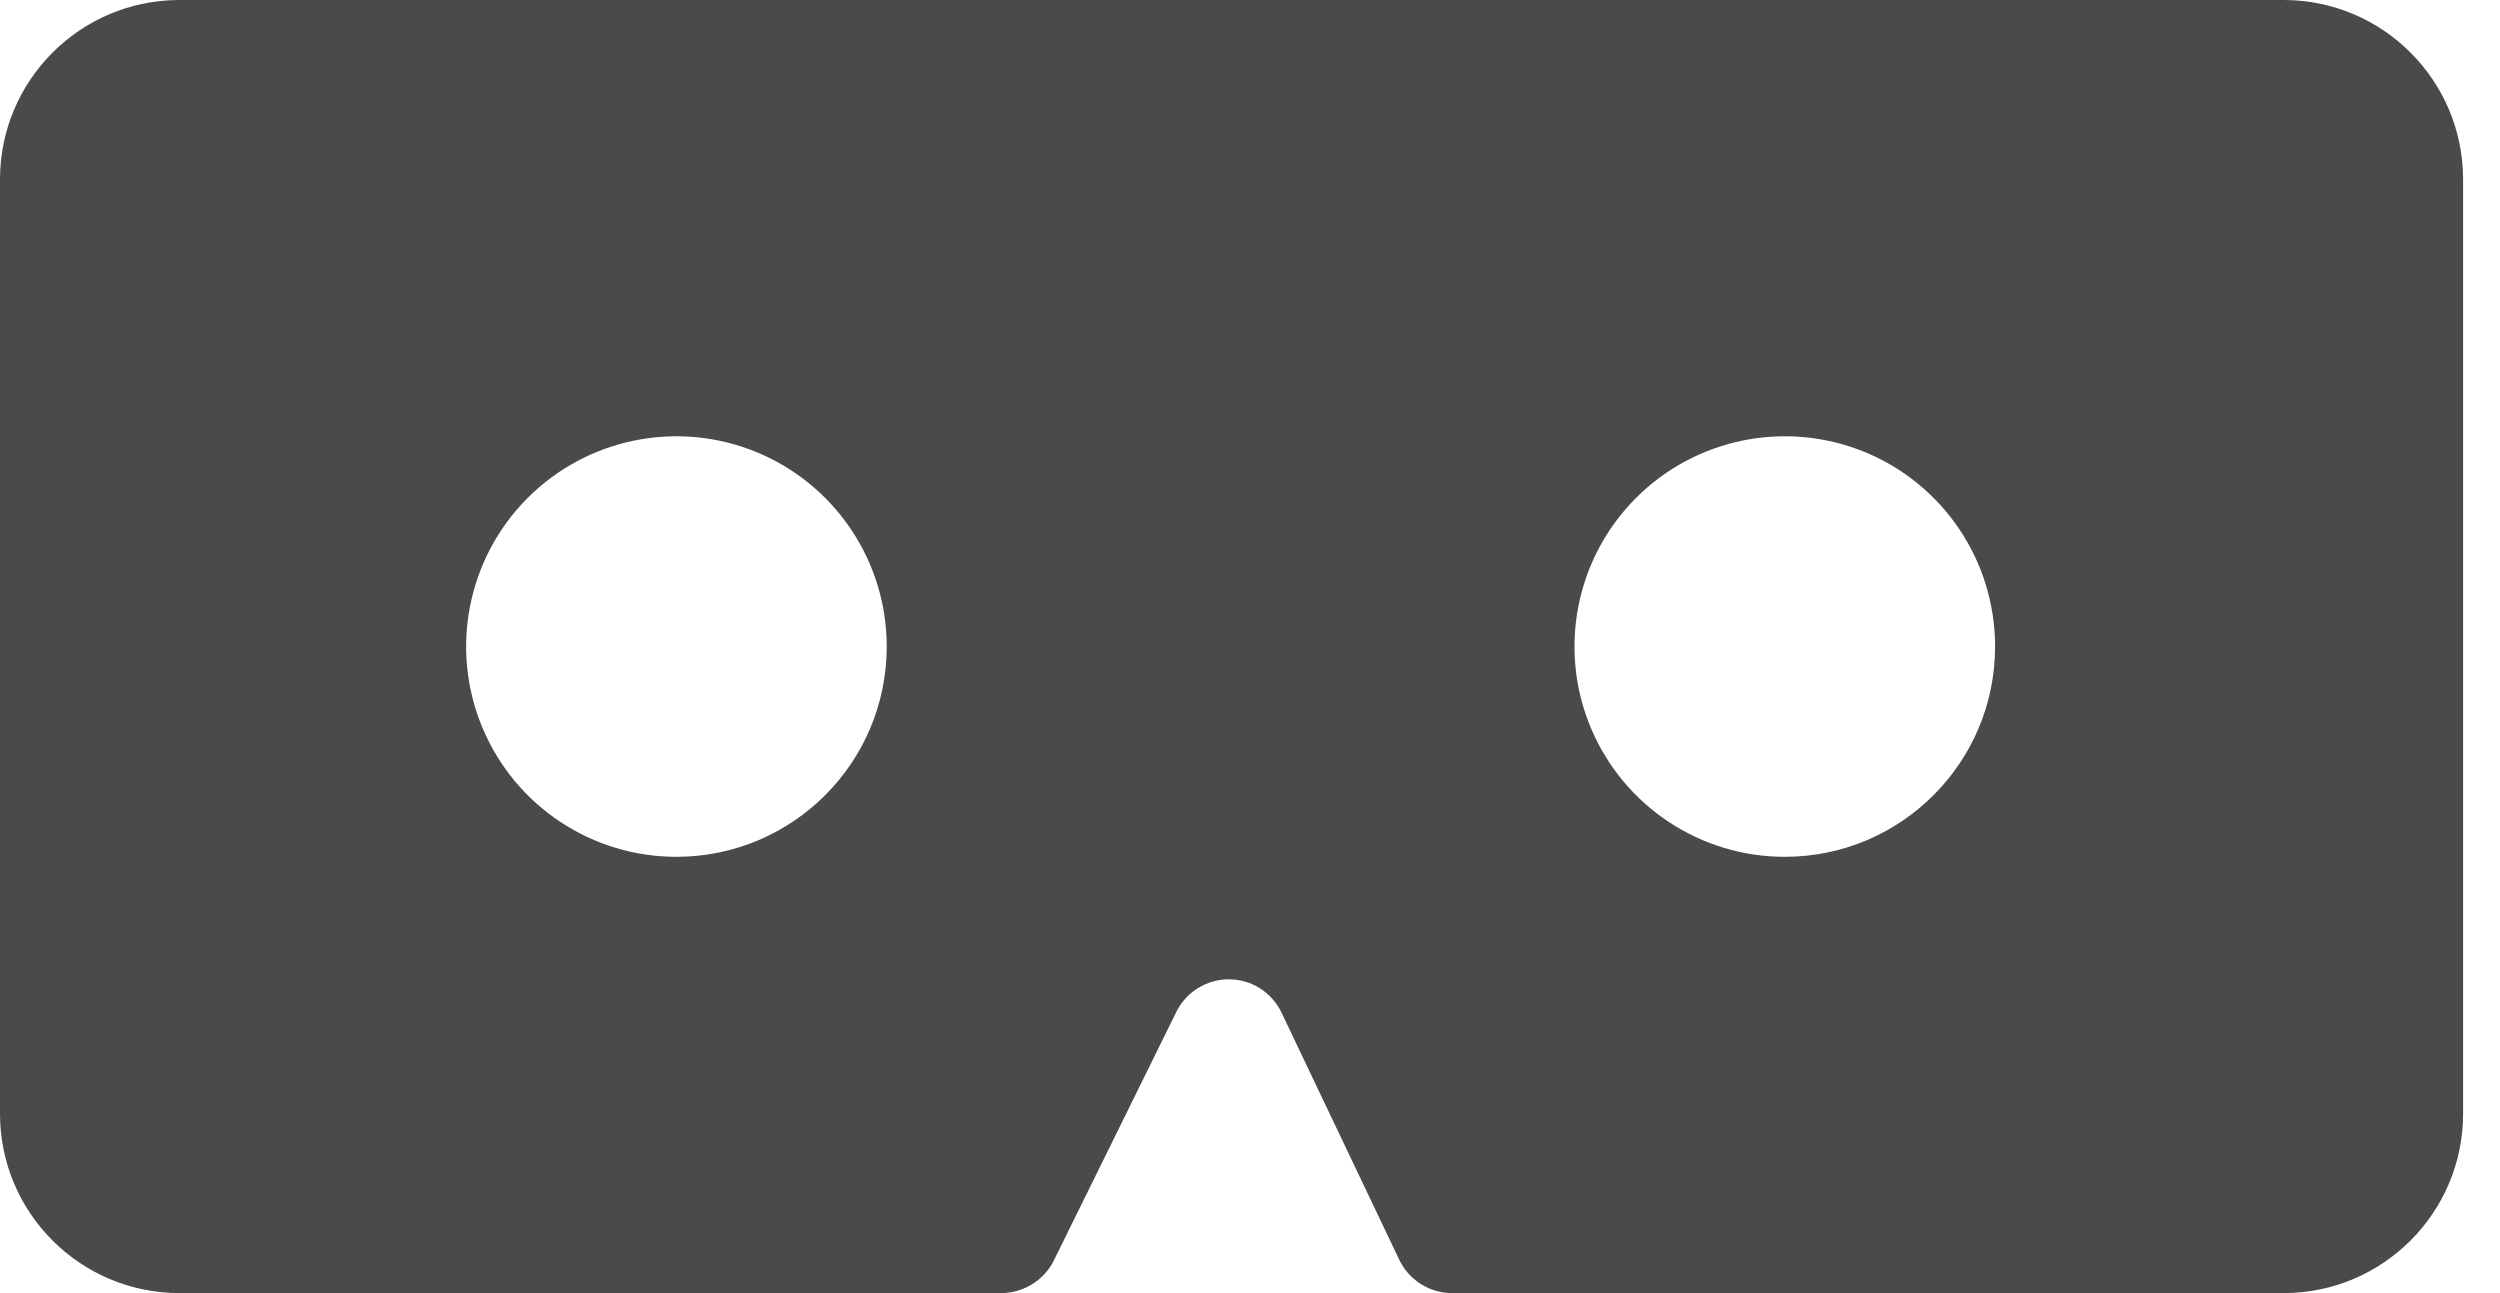 <?xml version="1.0" encoding="UTF-8" standalone="no"?>
<svg width="29px" height="15px" viewBox="0 0 29 15" version="1.1" xmlns="http://www.w3.org/2000/svg" xmlns:xlink="http://www.w3.org/1999/xlink">
    <!-- Generator: Sketch 40.1 (33804) - http://www.bohemiancoding.com/sketch -->
    <title>noun_647271_cc</title>
    <desc>Created with Sketch.</desc>
    <defs></defs>
    <g id="Screens" stroke="none" stroke-width="1" fill="none" fill-rule="evenodd">
        <g id="Styleguide" transform="translate(-124, -2323)" fill="#4A4A4A">
            <g id="noun_647271_cc" transform="translate(124, 2323)">
                <g id="cardboard">
                    <path d="M26.493,1.77635684e-15 L2.079,1.77635684e-15 C0.931,0.002 0.002,0.931 0,2.079 L0,12.922 C0.002,14.069 0.931,14.998 2.079,15 L11.604,15 C11.857,15.003 12.092,14.865 12.214,14.643 L13.643,11.743 C13.756,11.509 13.994,11.36 14.254,11.36 C14.514,11.36 14.751,11.509 14.864,11.743 L16.225,14.6 C16.337,14.847 16.586,15.005 16.857,15 L26.5,15 C27.645,14.994 28.57,14.066 28.572,12.922 L28.572,2.079 C28.57,0.931 27.64,0.002 26.493,1.77635684e-15 L26.493,1.77635684e-15 Z M7.857,9.939 C6.87,9.944 5.977,9.352 5.596,8.441 C5.215,7.53 5.421,6.479 6.118,5.779 C6.815,5.079 7.865,4.869 8.777,5.245 C9.69,5.622 10.286,6.512 10.286,7.5 C10.286,8.843 9.2,9.933 7.857,9.939 L7.857,9.939 Z M20.714,9.939 C19.727,9.944 18.834,9.352 18.453,8.441 C18.072,7.53 18.278,6.479 18.975,5.779 C19.672,5.079 20.722,4.869 21.635,5.245 C22.548,5.622 23.143,6.512 23.143,7.5 C23.143,8.843 22.057,9.933 20.714,9.939 L20.714,9.939 Z" id="Shape"></path>
                </g>
            </g>
        </g>
    </g>
</svg>